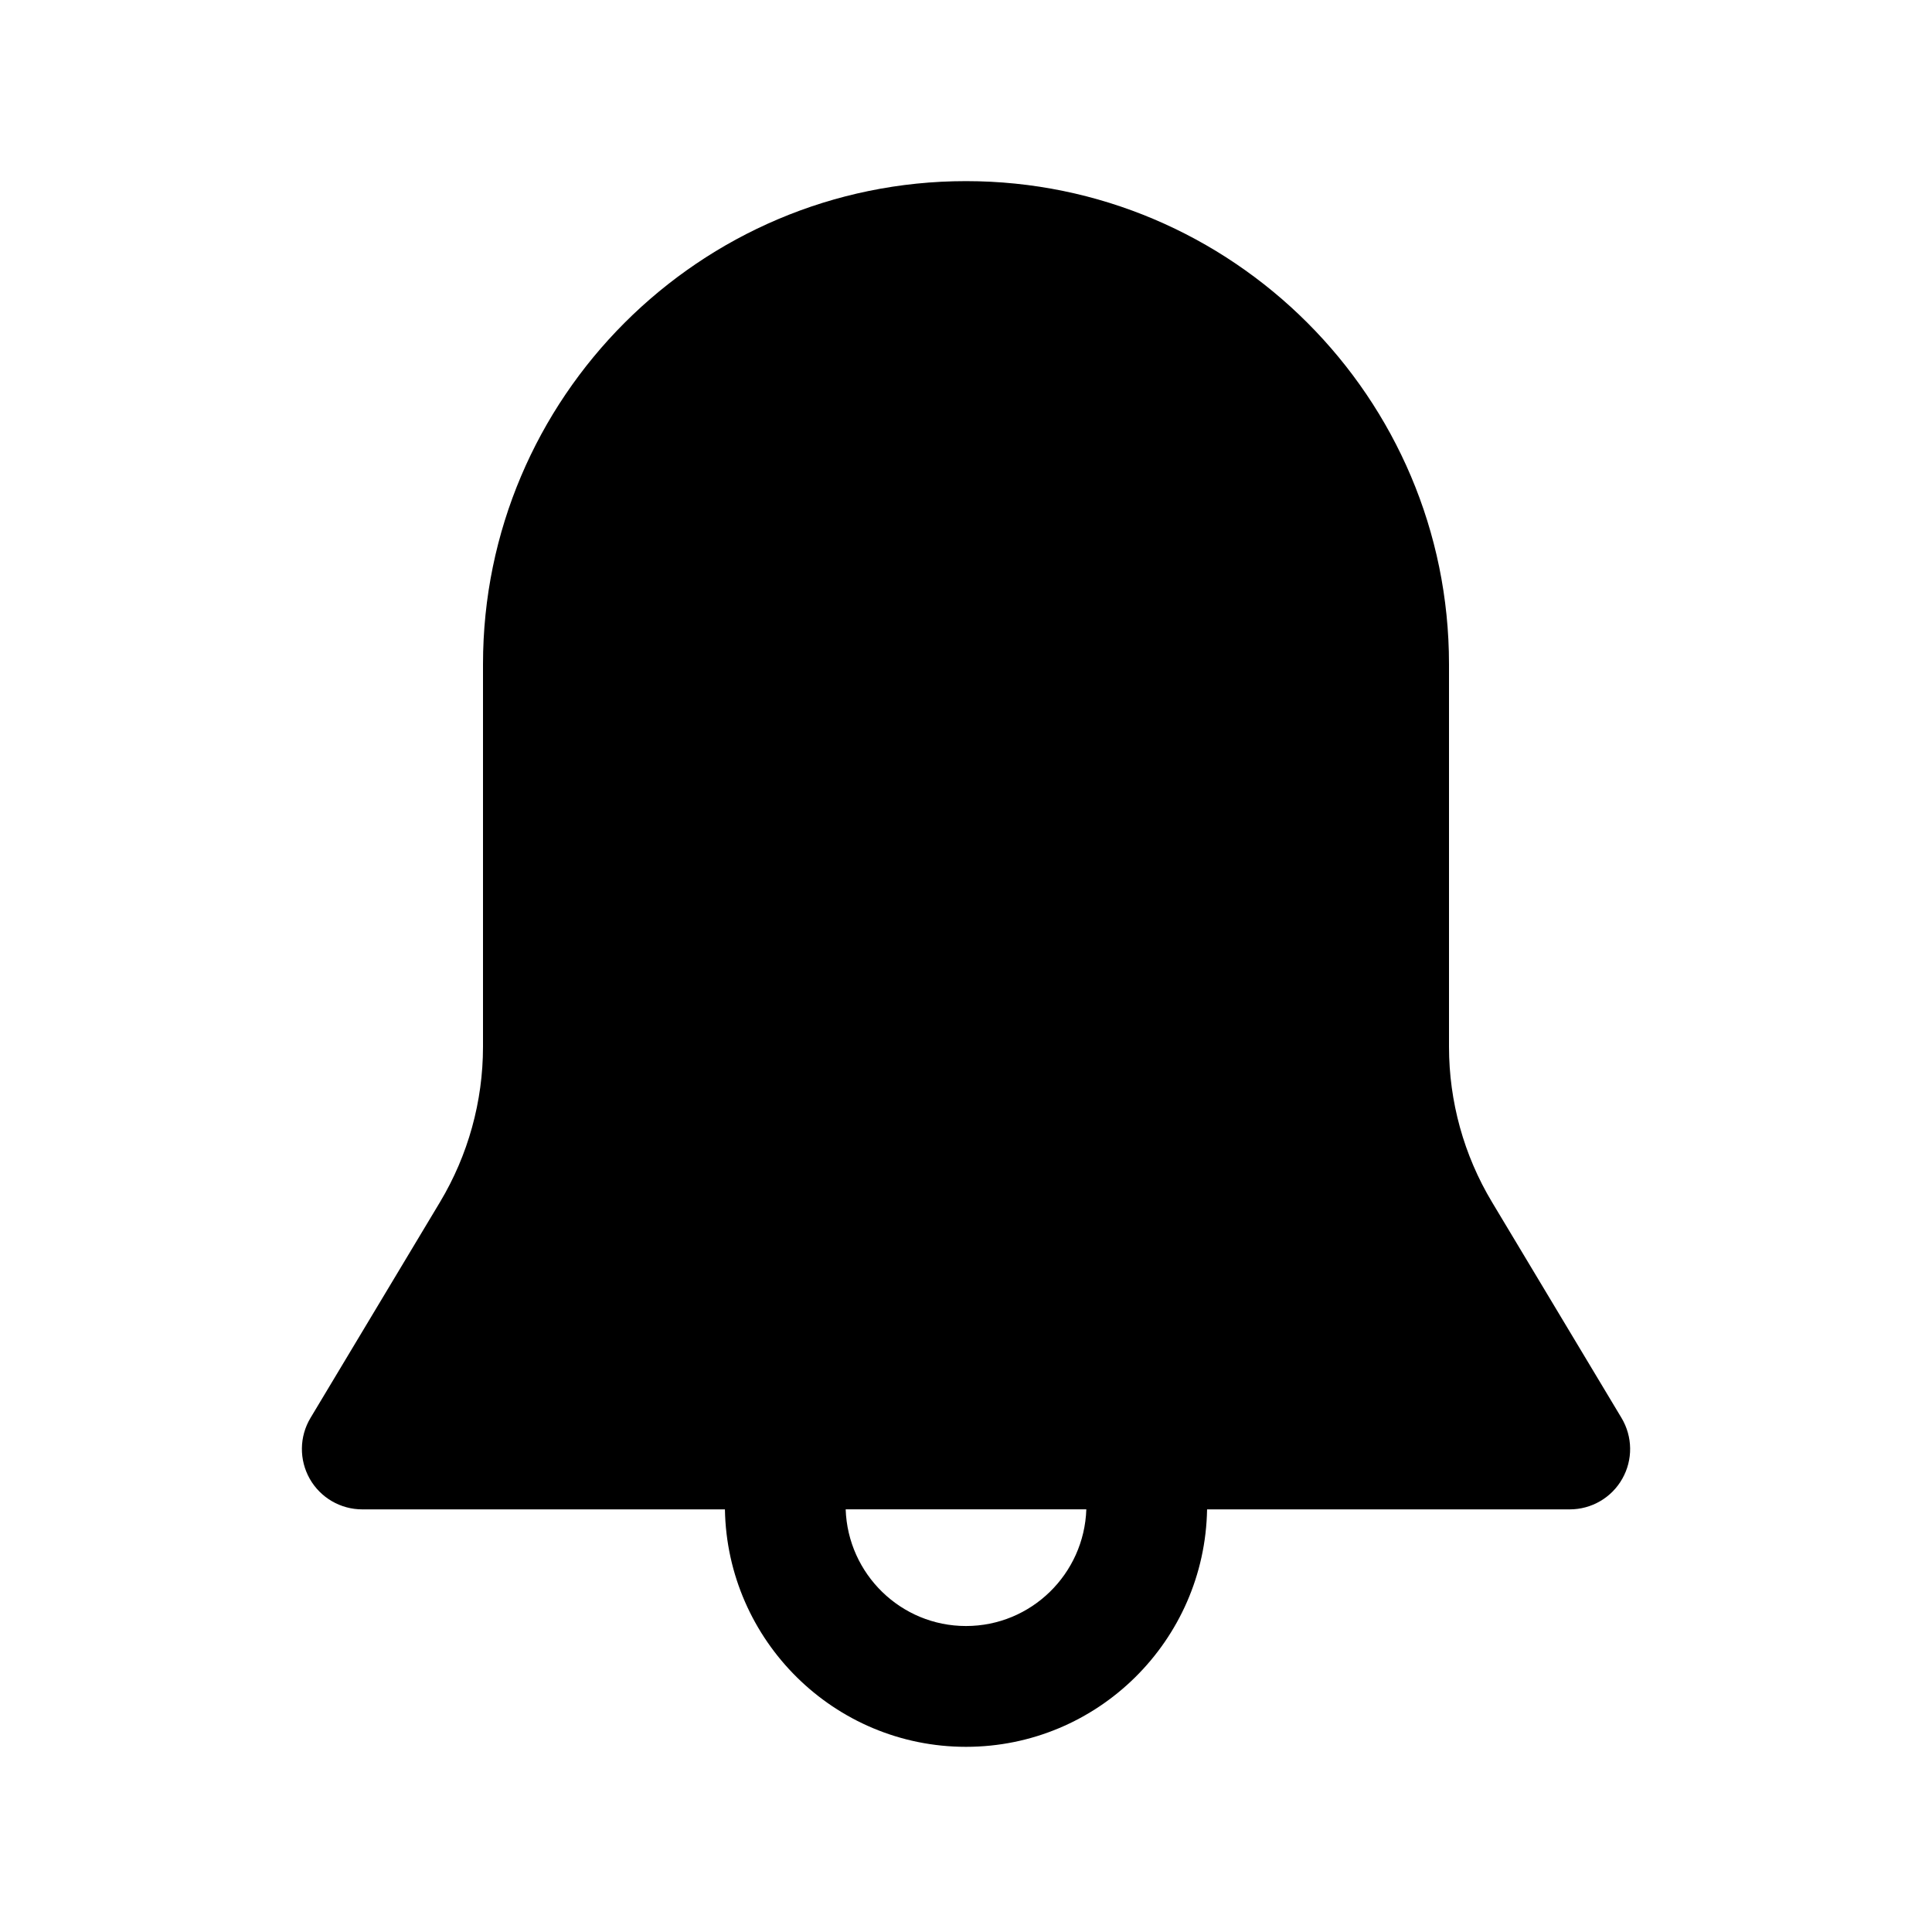 <svg width="32" height="32" viewBox="0 0 32 32" fill="none" xmlns="http://www.w3.org/2000/svg">
<path d="M26.857 23.485L24.712 19.91C24.246 19.134 24 18.244 24 17.338V11C24 6.589 20.411 3 16 3C11.589 3 8 6.589 8 11V17.338C8 18.244 7.753 19.134 7.288 19.91L5.143 23.485C4.957 23.795 4.953 24.179 5.13 24.493C5.307 24.806 5.64 25 6 25H12.007C12.044 27.174 13.818 28.933 16 28.933C18.182 28.933 19.956 27.175 19.993 25H26C26.36 25 26.693 24.807 26.87 24.493C27.048 24.18 27.043 23.795 26.857 23.485ZM16 26.932C14.92 26.932 14.043 26.07 14.007 24.999H17.993C17.957 26.07 17.08 26.932 16 26.932Z" fill="black"/>
</svg>
